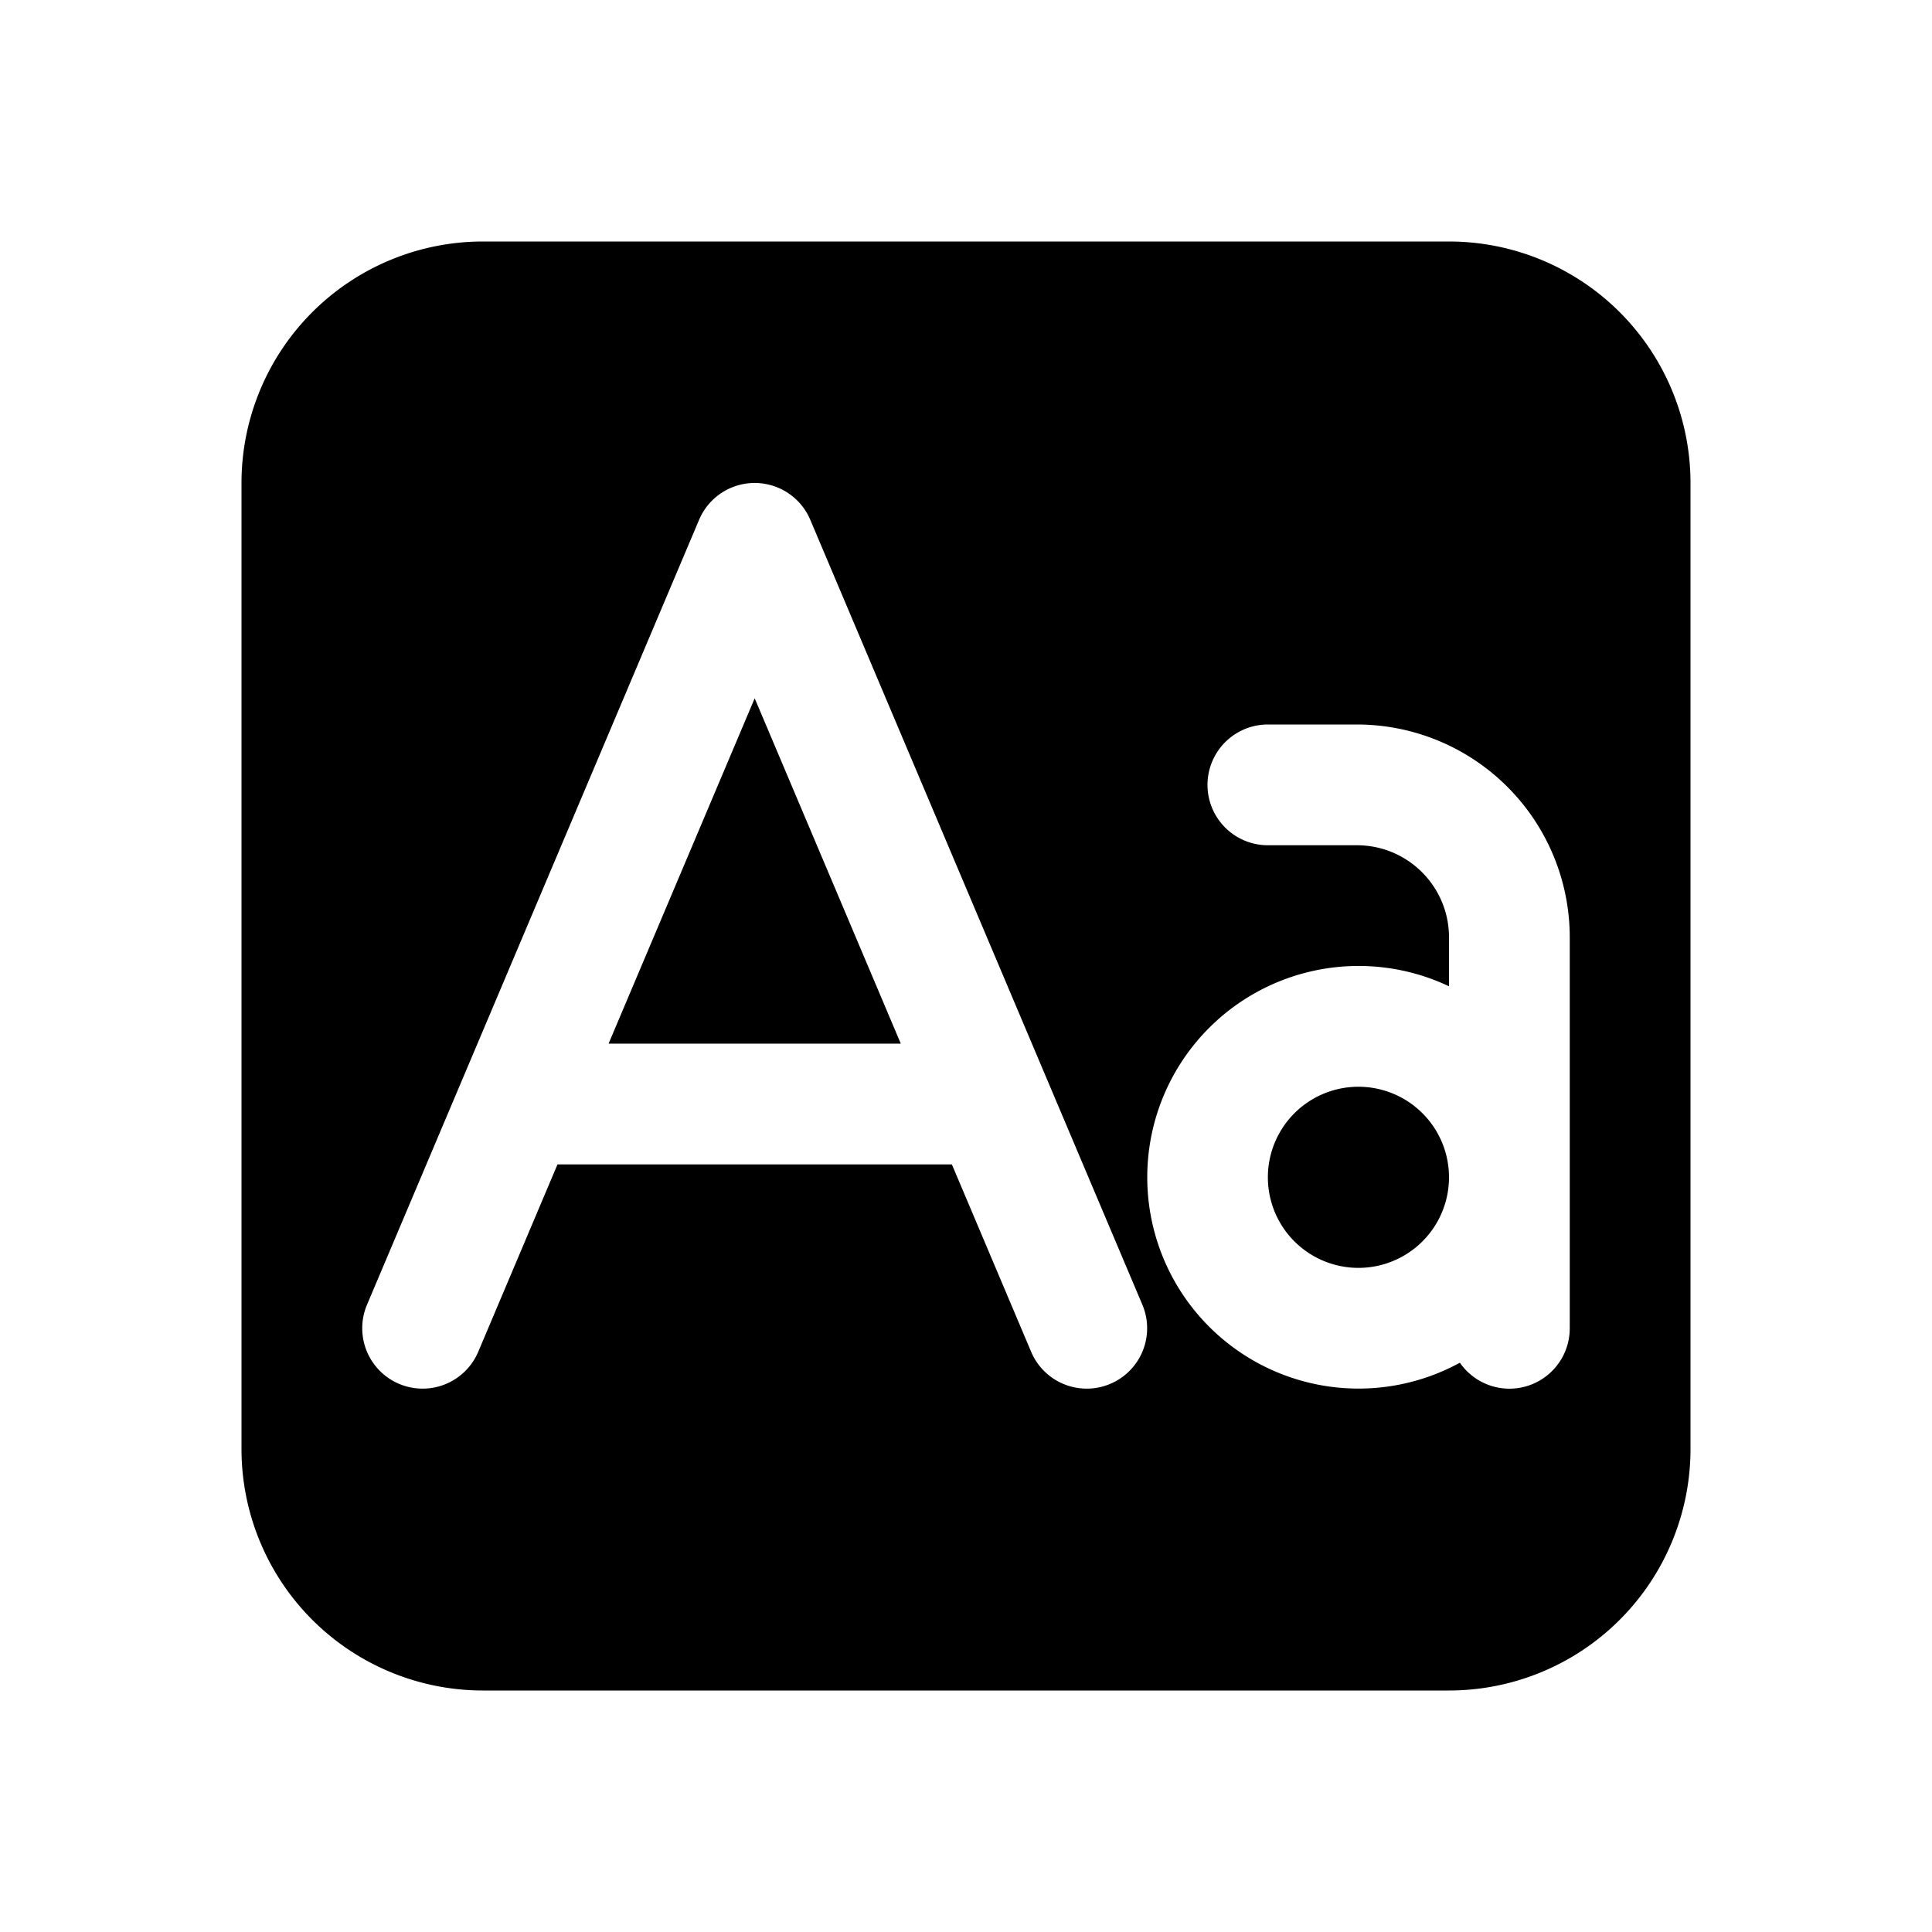<svg width="32" height="32" fill="none" xmlns="http://www.w3.org/2000/svg"><path d="M22.5 18a1.5 1.5 0 1 1 0 3 1.5 1.5 0 0 1 0-3Zm-10-6.434 2.42 5.72h-4.84l2.42-5.72Z" fill="#000"/><path fill-rule="evenodd" clip-rule="evenodd" d="M8 4a4 4 0 0 0-4 4v16a4 4 0 0 0 4 4h16a4 4 0 0 0 4-4V8a4 4 0 0 0-4-4H8Zm13 8a1 1 0 1 0 0 2h1.474c.843 0 1.526.683 1.526 1.526v.81a3.5 3.5 0 1 0 .18 6.235A.999.999 0 0 0 26 22v-6.474A3.526 3.526 0 0 0 22.474 12H21Zm-7.579-3.39a1 1 0 0 0-1.842 0l-5.5 13a1 1 0 1 0 1.842.78l1.313-3.104h6.532l1.313 3.104a1 1 0 1 0 1.842-.78l-5.5-13Z" fill="#000"/></svg>